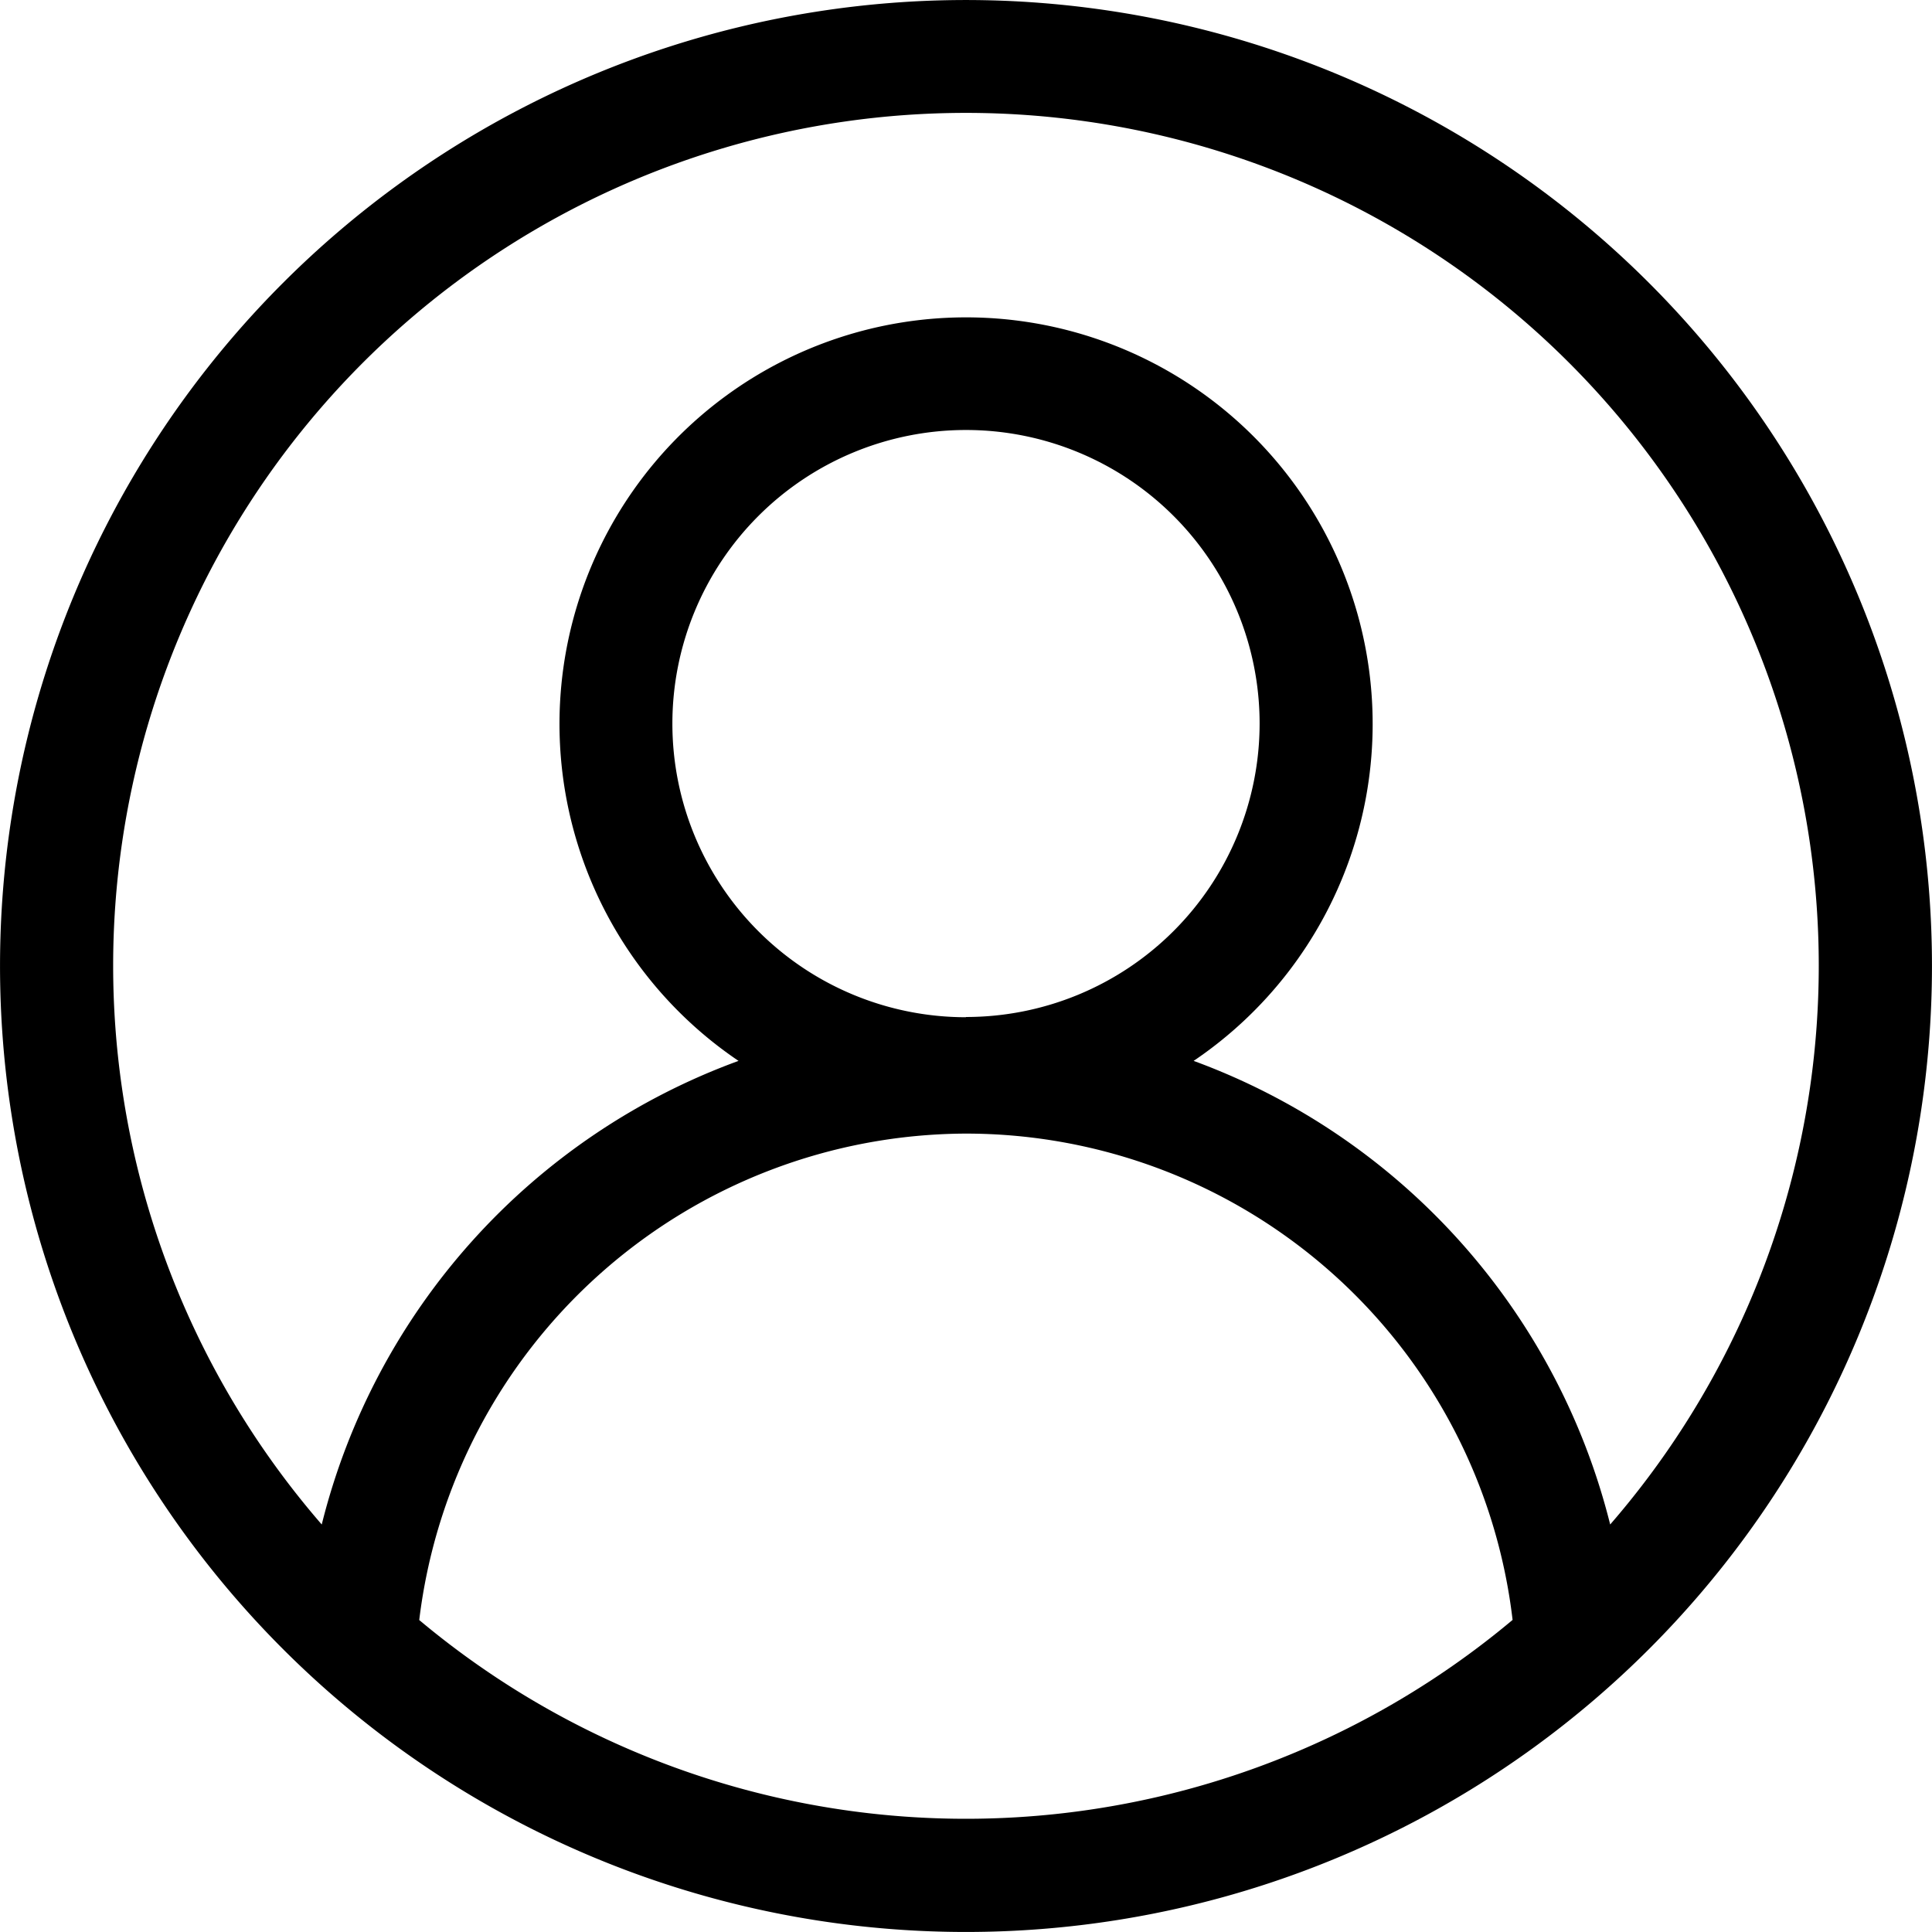 <svg xmlns="http://www.w3.org/2000/svg" xmlns:xlink="http://www.w3.org/1999/xlink" width="25.004" height="25.004" viewBox="0 0 25.004 25.004">
    <defs>
        <linearGradient id="linear-gradient" x1="0.5" y1="-0.975" x2="0.5" y2="1" gradientUnits="objectBoundingBox">
            <stop offset="0" stop-color="#000000"/>
            <stop offset="1" stop-color="#000000"/>
        </linearGradient>
    </defs>
    <path id="user" d="M21.342,3.662a12.5,12.5,0,0,0-17.68,17.68,12.5,12.5,0,0,0,17.68-17.68ZM5.426,20.965A7.153,7.153,0,0,1,12.5,14.671a7.126,7.126,0,0,1,7.076,6.294,11.014,11.014,0,0,1-14.152,0Zm7.076-7.8a3.8,3.8,0,1,1,3.8-3.8A3.8,3.8,0,0,1,12.5,13.162Zm8.337,6.565a8.612,8.612,0,0,0-5.391-6,5.262,5.262,0,1,0-5.89,0,8.6,8.6,0,0,0-5.394,6,11.037,11.037,0,1,1,16.675,0Zm0,0" fill="url(#linear-gradient)"/>
</svg>
